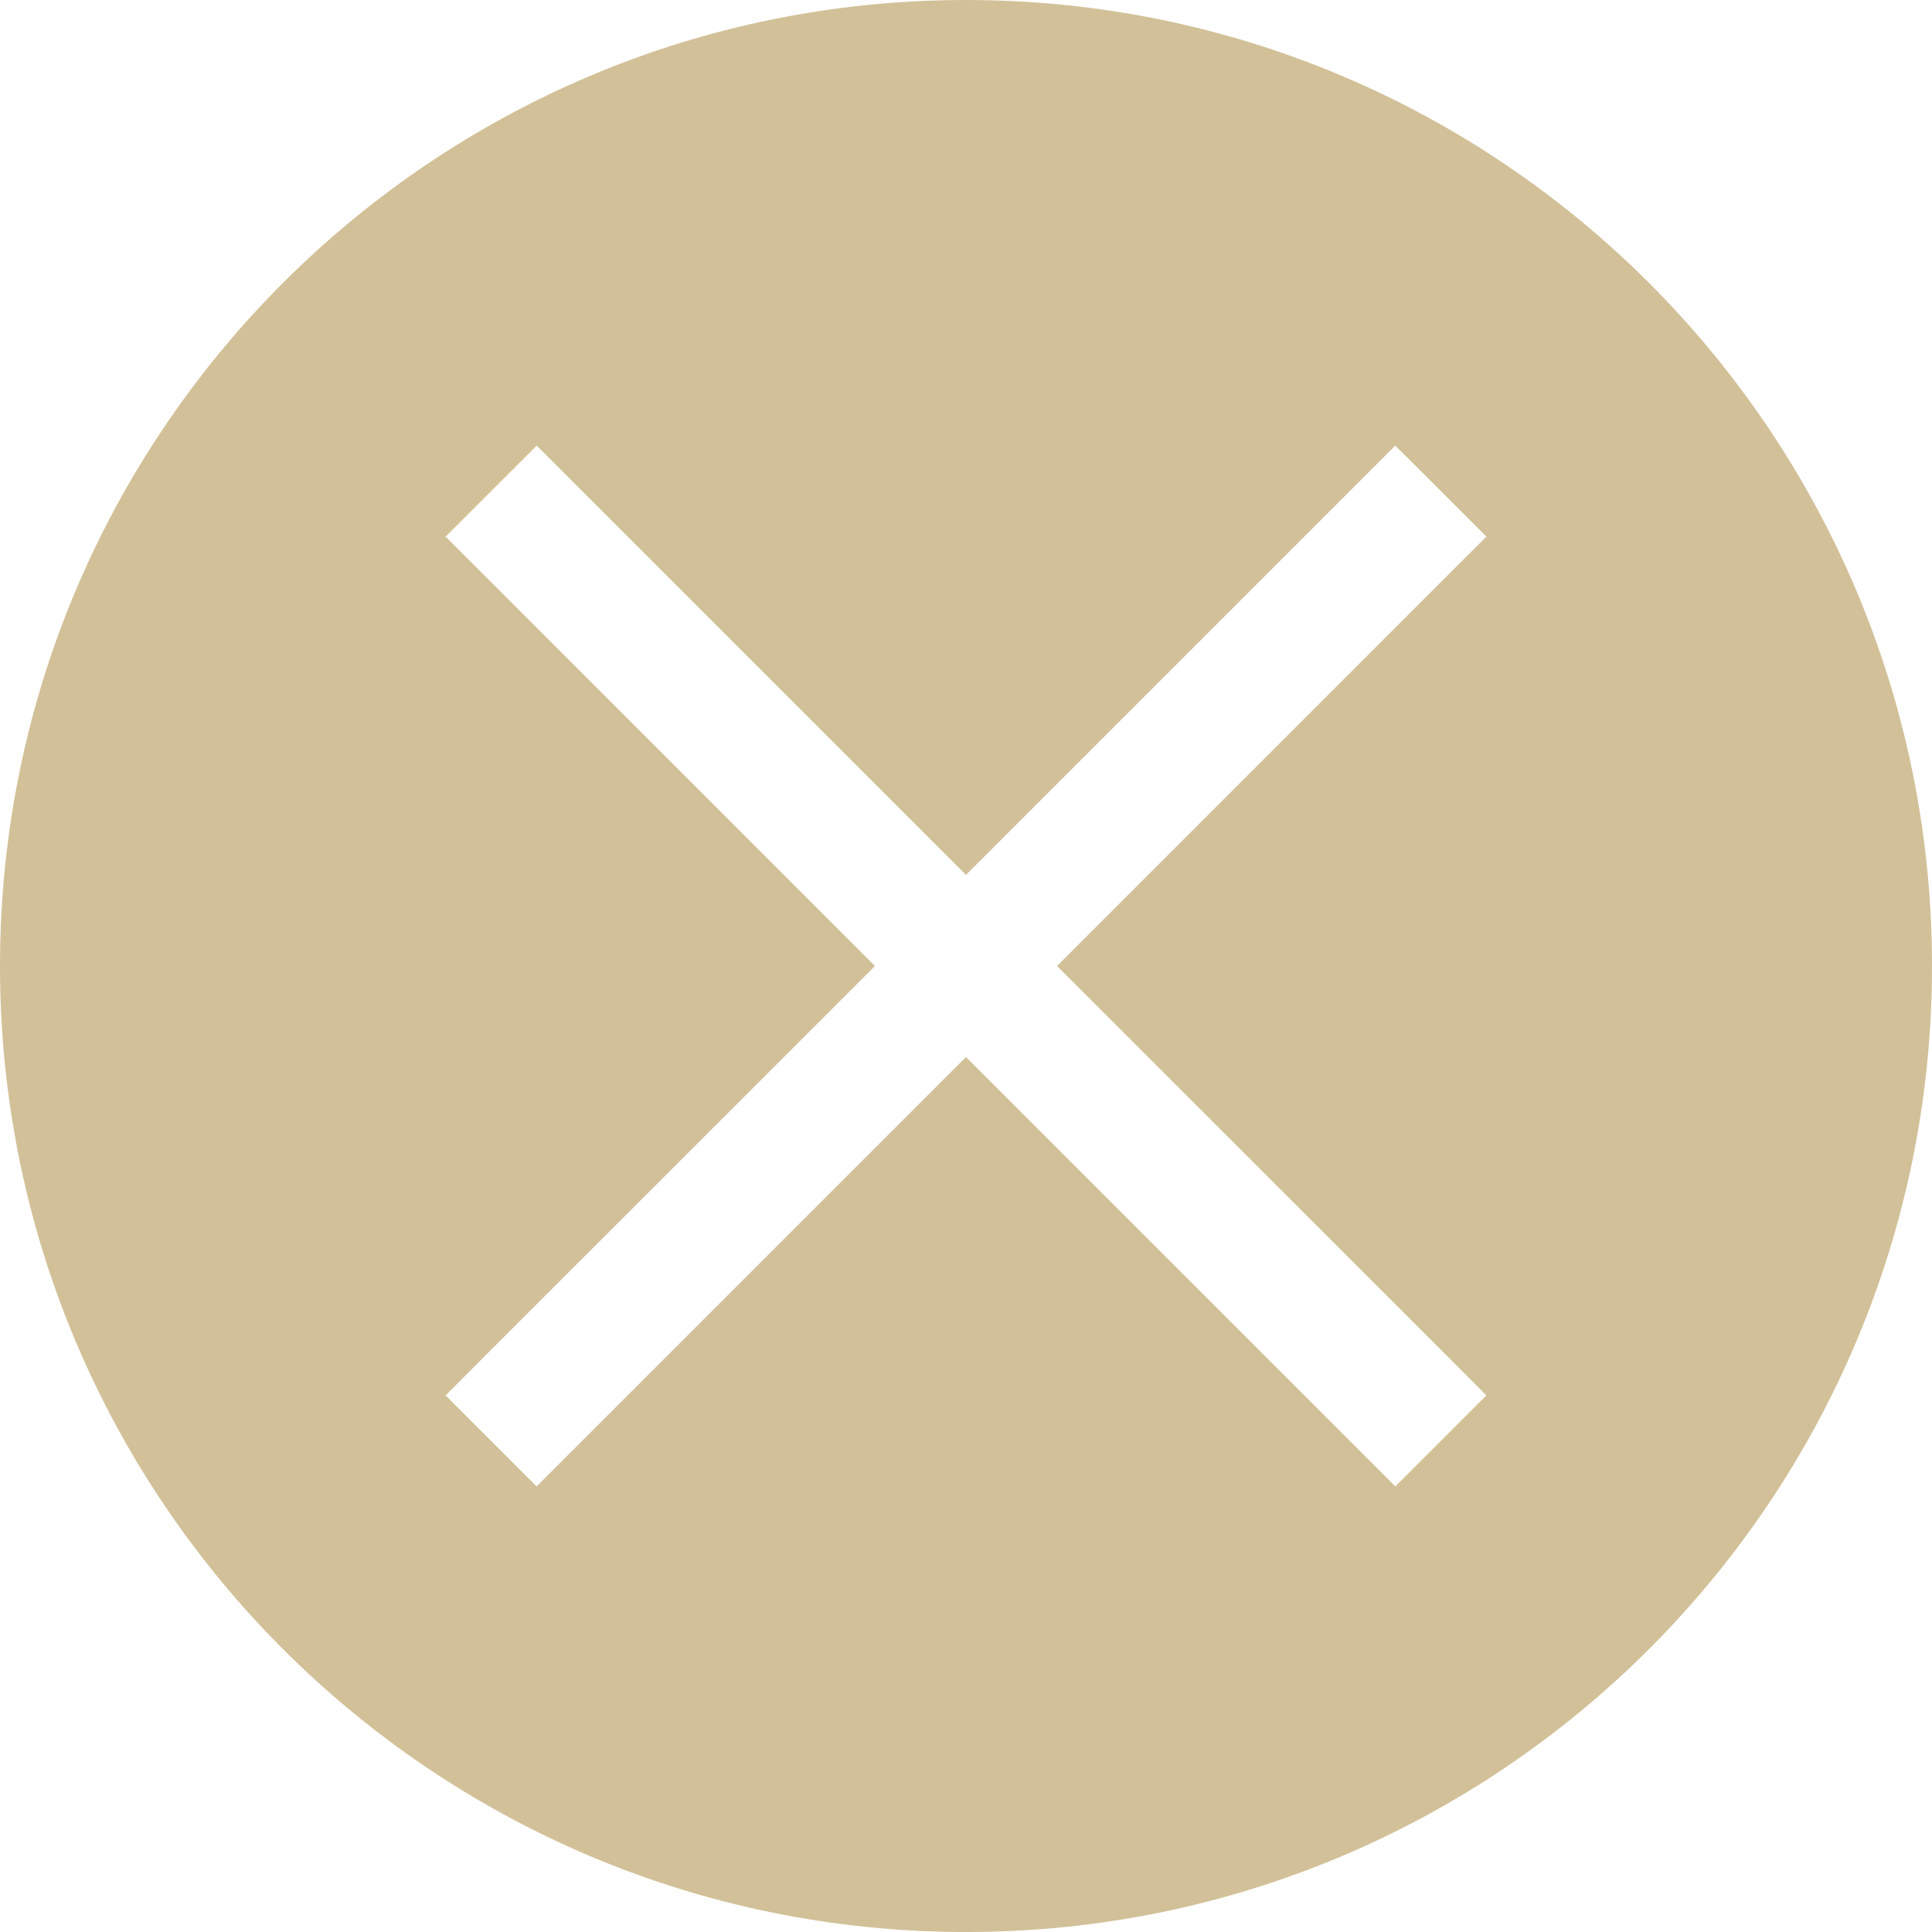 <svg width="30" height="30" viewBox="0 0 30 30" fill="none" xmlns="http://www.w3.org/2000/svg">
<path fill-rule="evenodd" clip-rule="evenodd" d="M30 15C30 23.284 23.284 30 15 30C6.716 30 0 23.284 0 15C0 6.716 6.716 0 15 0C23.284 0 30 6.716 30 15ZM6.919 21.667L7.626 20.959L13.586 15L7.627 9.04L6.919 8.333L8.334 6.919L9.041 7.626L15 13.585L20.959 7.626L21.666 6.919L23.081 8.333L22.373 9.04L16.414 15L22.374 20.959L23.081 21.667L21.667 23.081L20.96 22.374L15 16.414L9.04 22.374L8.333 23.081L6.919 21.667Z" fill="#D2C098"/>
</svg>
